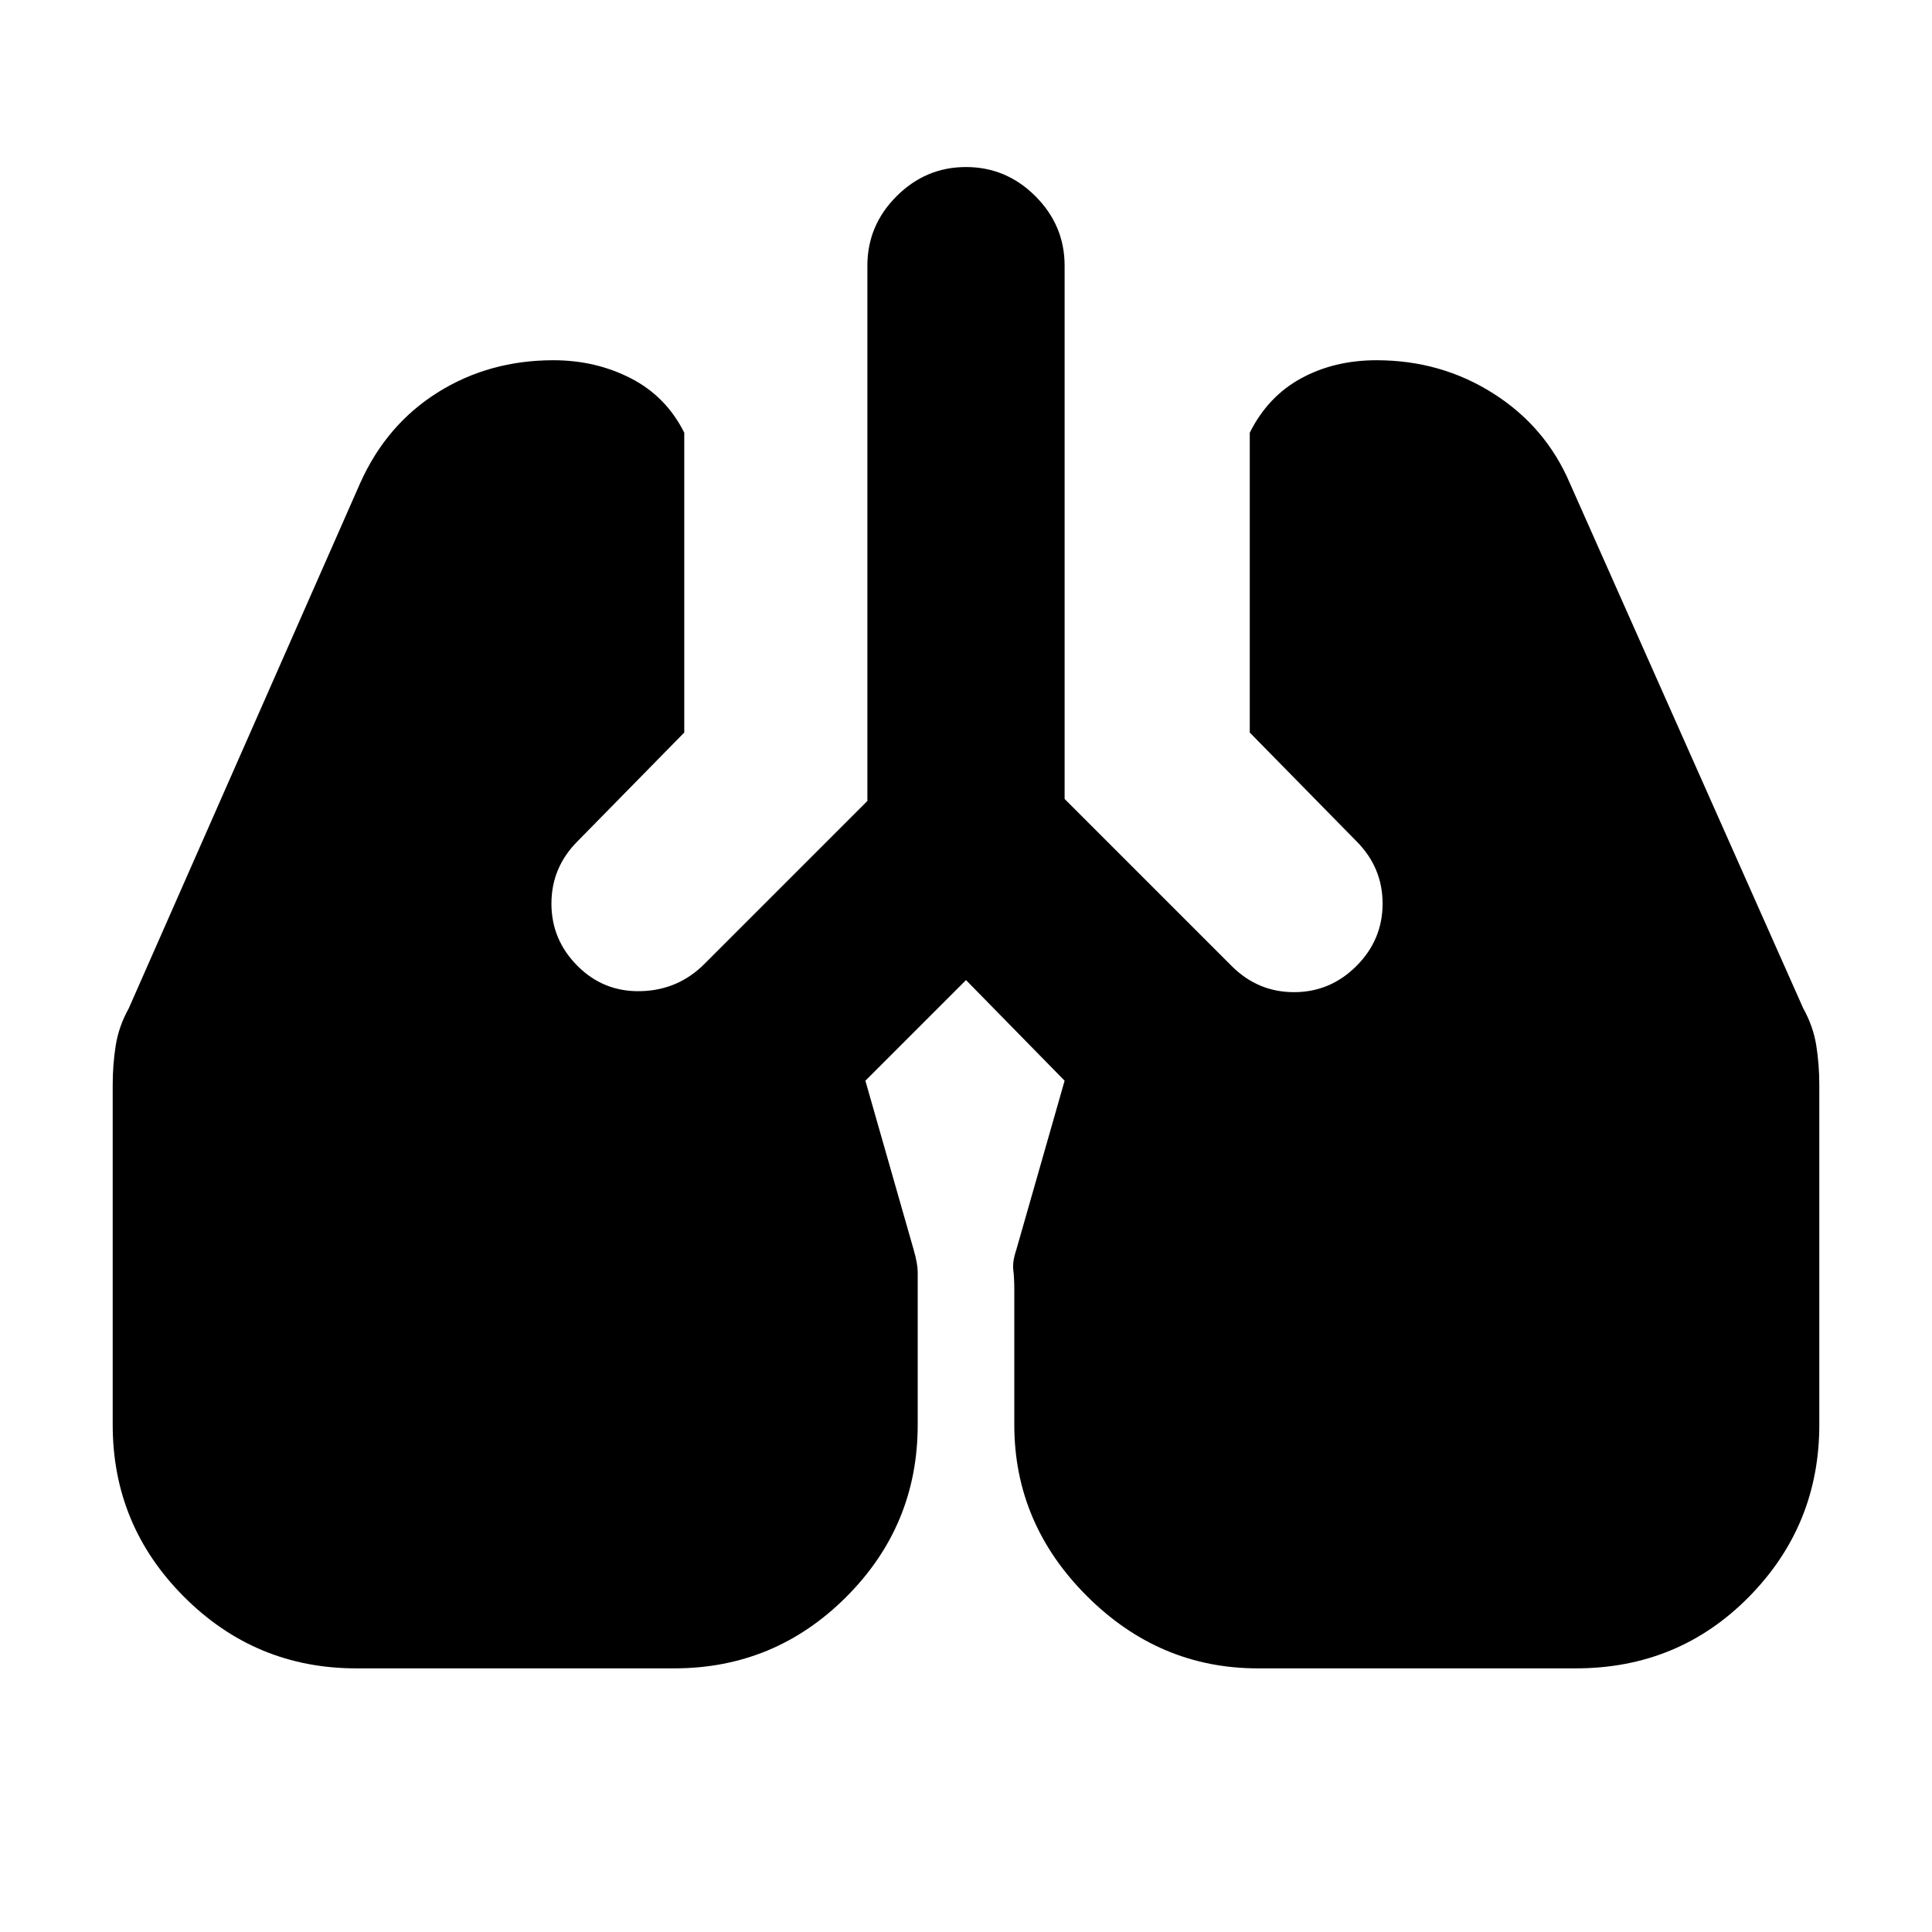 <svg xmlns="http://www.w3.org/2000/svg" height="20" viewBox="0 -960 960 960" width="20"><path d="M177-131q-50 0-85.5-35.5T56-252v-169q0-10 1.5-19.5T64-459l115-261q13-29 38.5-45t57.5-16q21 0 38.5 9t26.5 27v149l-53 54q-13 13-13 31t13 31q13 13 31.5 12.5T350-481l81-81v-266q0-20 14.5-34.5T480-877q20 0 34.5 14.5T529-828v265l83 83q13 13 31 13t31-13q13-13 13-31t-13-31l-53-54v-149q9-18 25.5-27t37.5-9q32 0 58 16.5t38 44.5l116 261q5 9 6.5 18.5T904-421v169q0 50-35 85.5T783-131H625q-49 0-85-36t-36-85v-67q0-6-.5-10t1.5-10l24-84-49-50-50 50 24 84q2 7 2 11v76q0 50-35.5 85.5T335-131H177Z"/></svg>